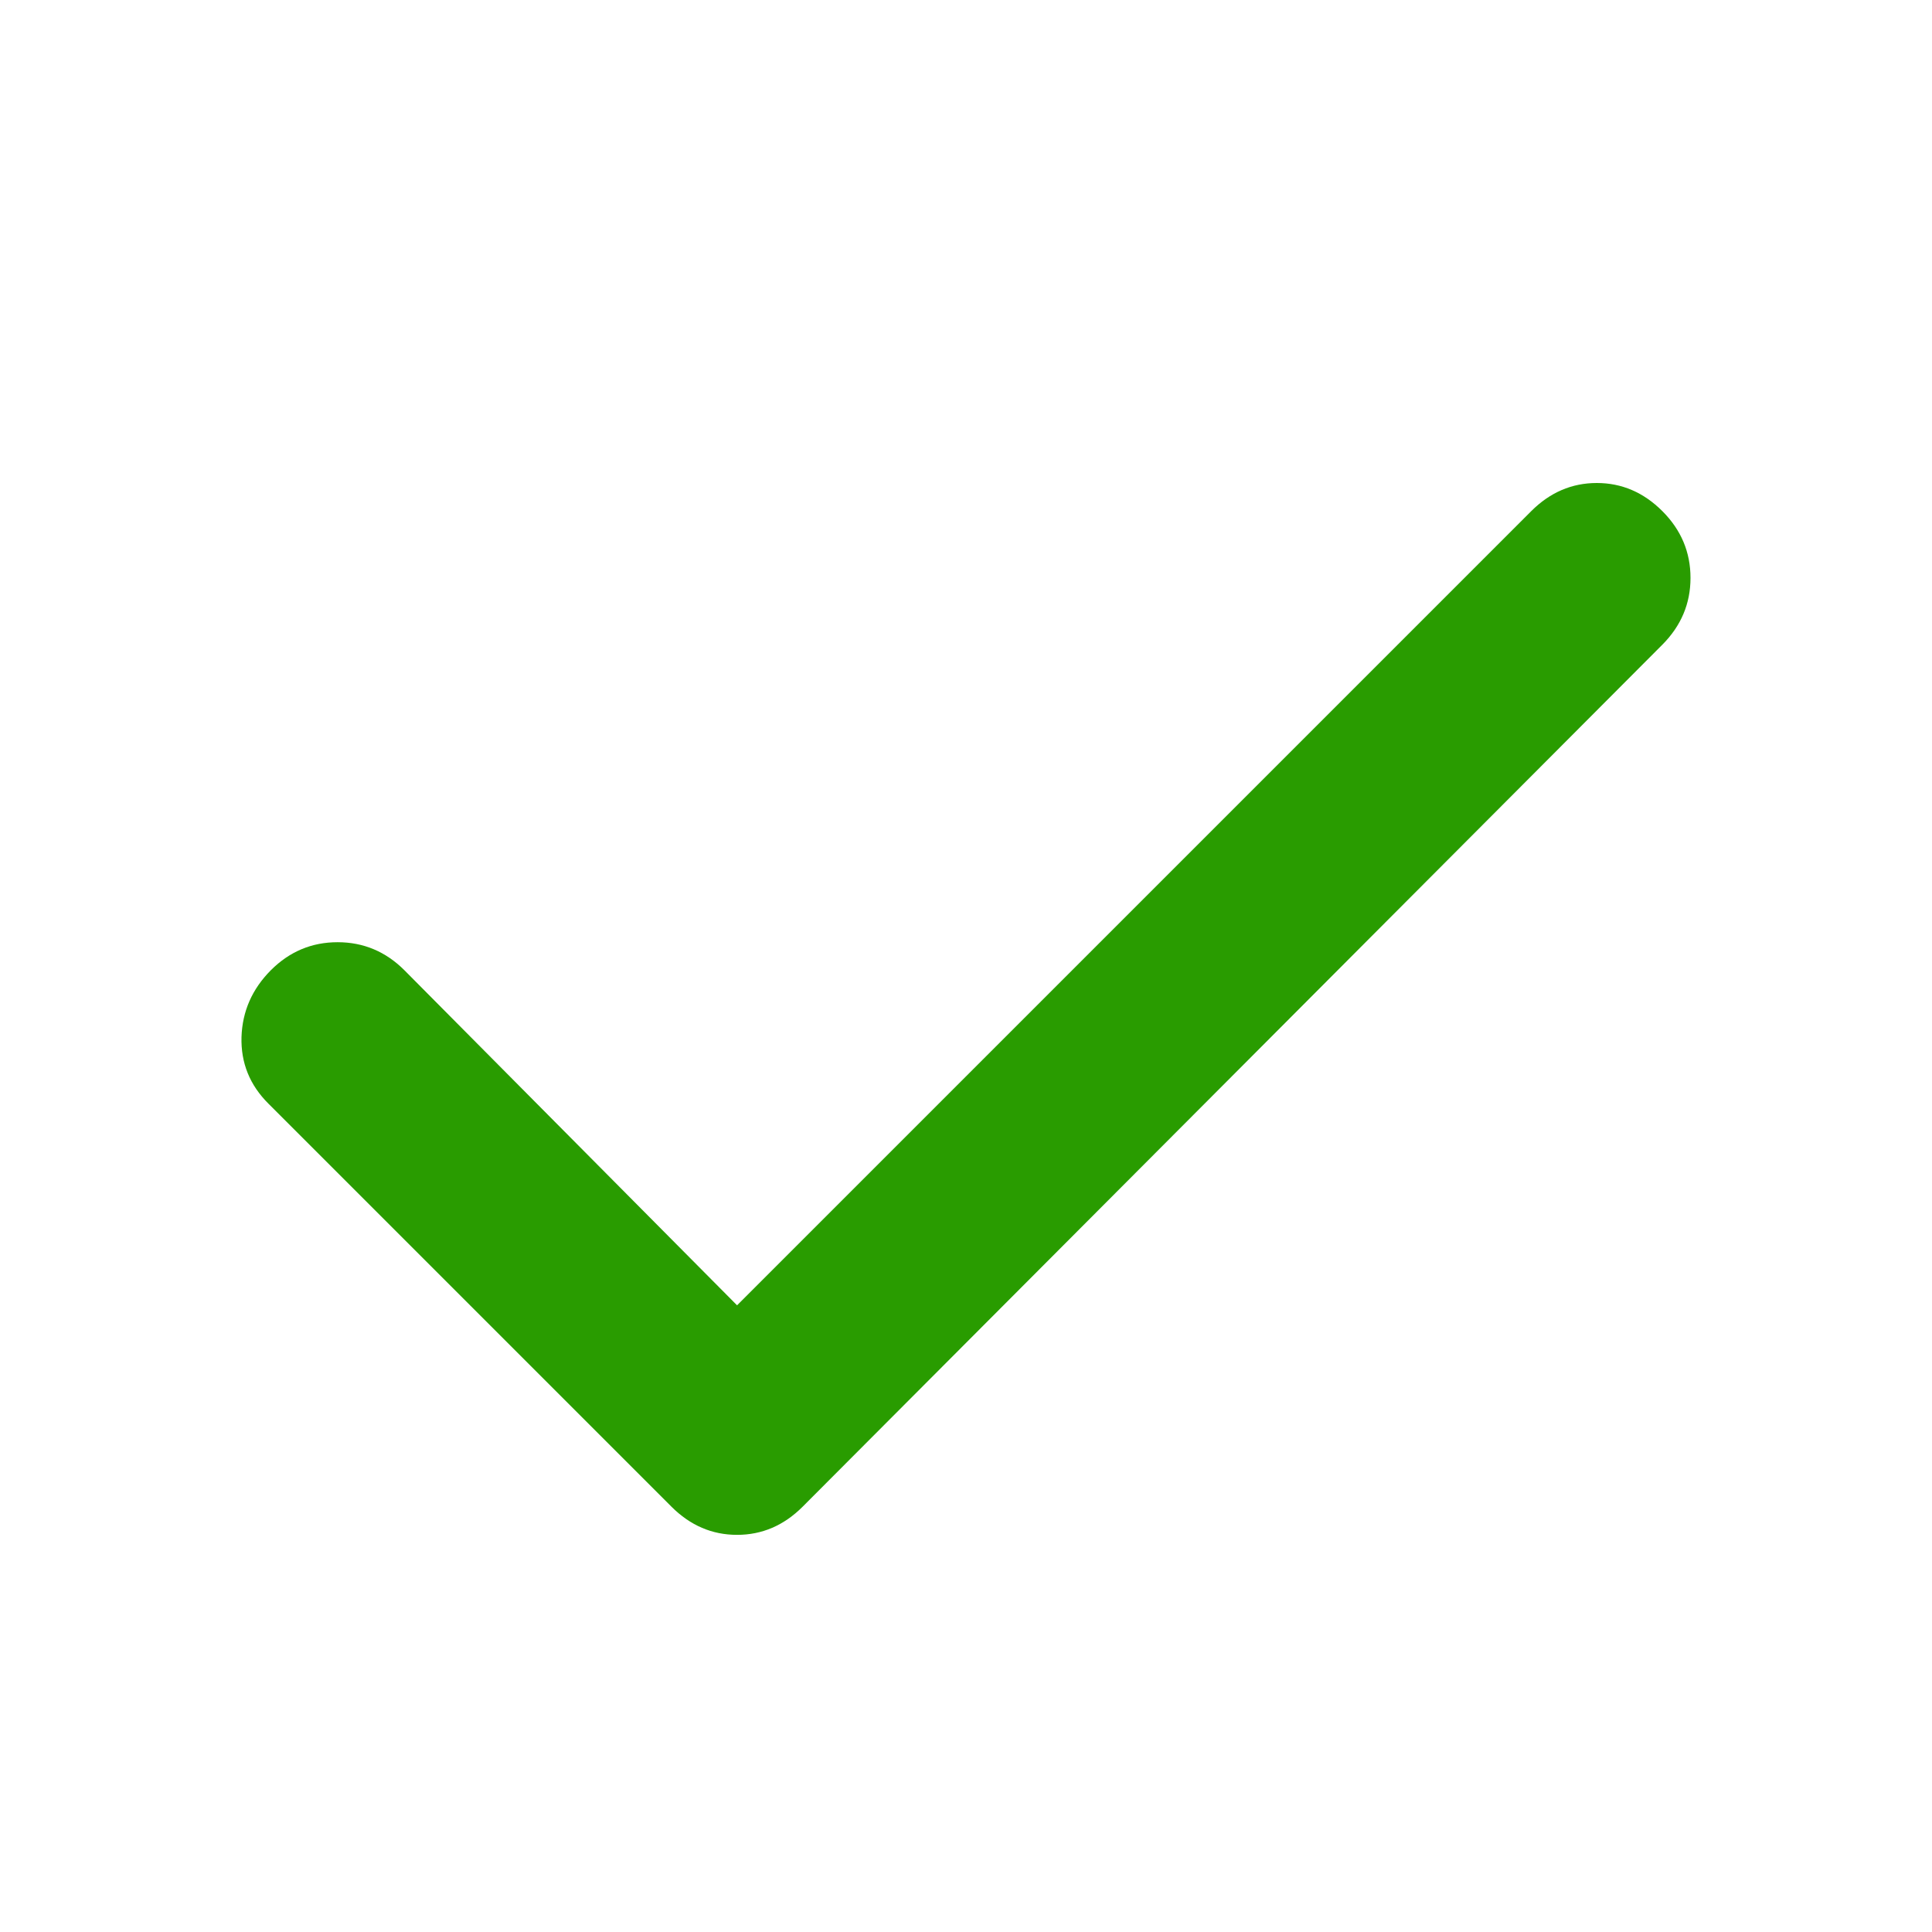 <svg width="16" height="16" viewBox="0 0 16 16" fill="none" xmlns="http://www.w3.org/2000/svg">
<g id="check_24dp_5F6368_FILL0_wght400_GRAD0_opsz24 1">
<path id="Vector" d="M6.104 10.81L12.681 4.233C12.836 4.078 13.017 4 13.224 4C13.431 4 13.612 4.078 13.767 4.233C13.922 4.388 14 4.572 14 4.786C14 4.999 13.922 5.183 13.767 5.339L6.647 12.478C6.492 12.633 6.311 12.711 6.104 12.711C5.897 12.711 5.716 12.633 5.561 12.478L2.224 9.141C2.068 8.986 1.994 8.802 2 8.588C2.007 8.375 2.088 8.191 2.243 8.035C2.398 7.88 2.582 7.803 2.796 7.803C3.009 7.803 3.194 7.88 3.349 8.035L6.104 10.81Z" fill="#299C00"/>
</g>
</svg>
